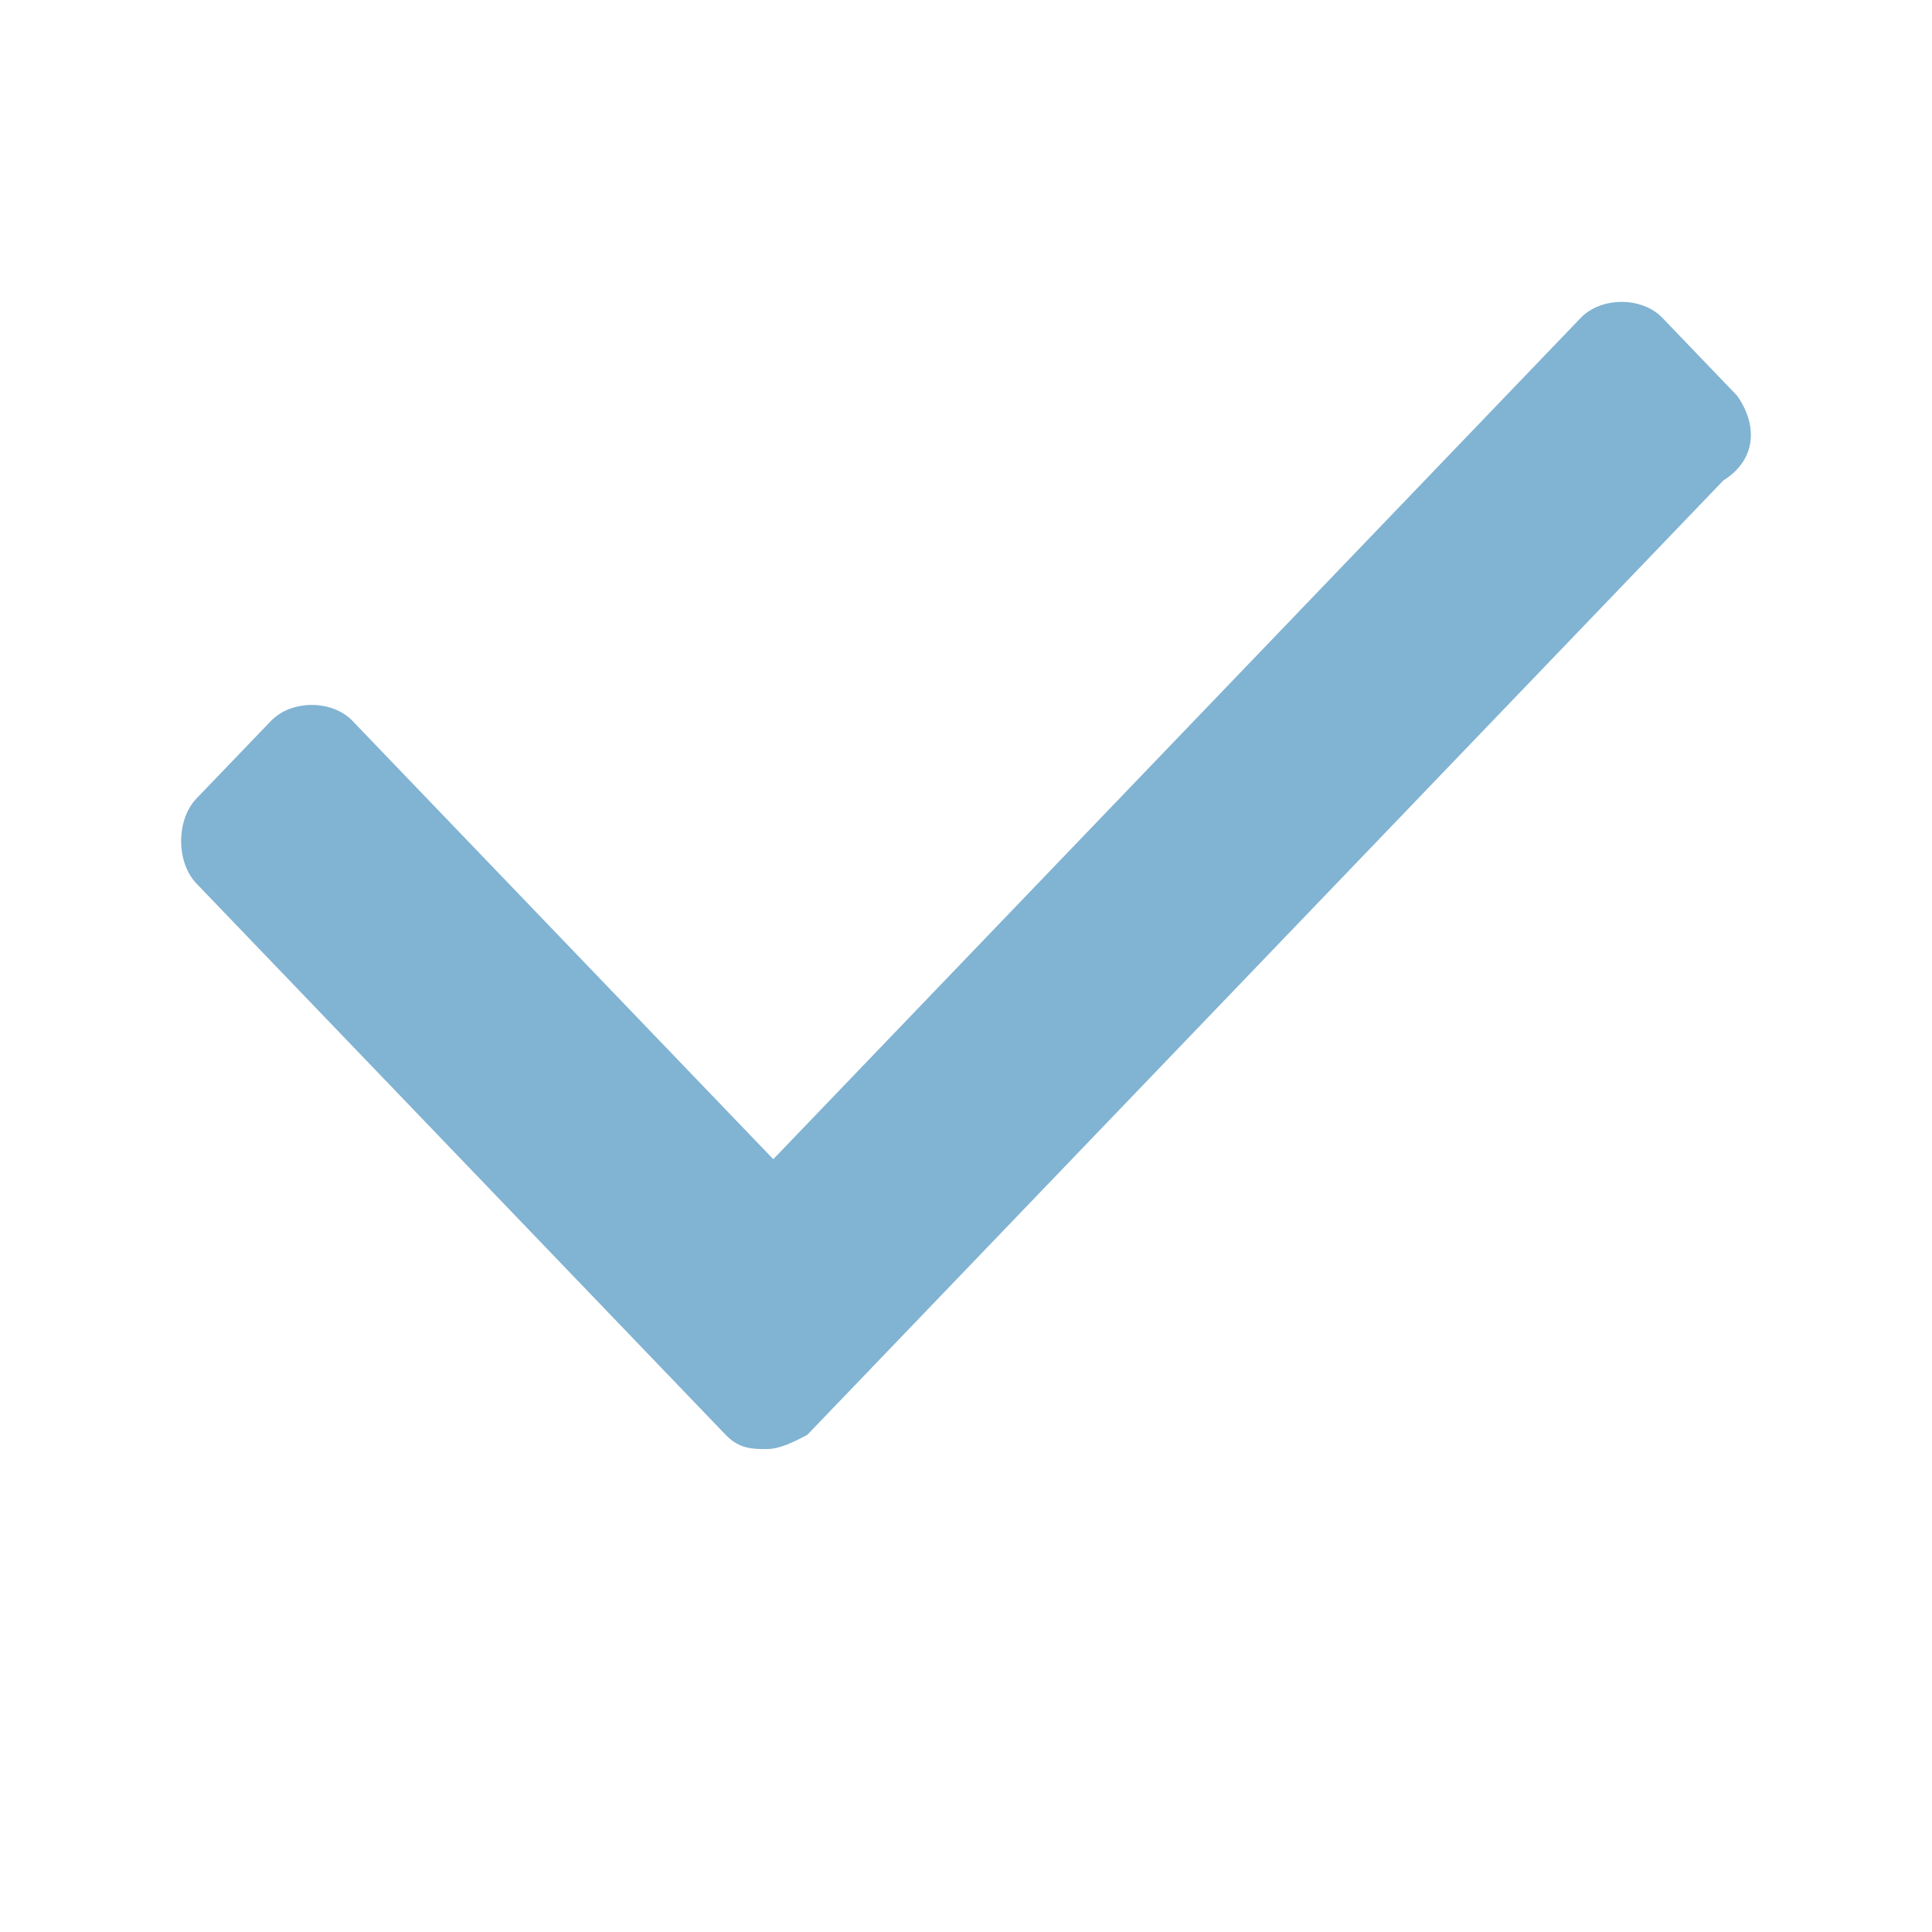 <svg width="32" height="32" fill="none" xmlns="http://www.w3.org/2000/svg"><path d="m28.77 6.552-1.237-1.289c-.337-.35-1.011-.35-1.349 0L12.808 19.2l-6.97-7.26c-.337-.352-1.011-.352-1.349 0l-1.236 1.287c-.337.352-.337 1.054 0 1.406l8.768 9.134c.225.234.45.234.674.234.225 0 .45-.117.675-.234l15.175-15.81c.562-.35.562-.936.225-1.404Z" fill="#81B3D2"/></svg>